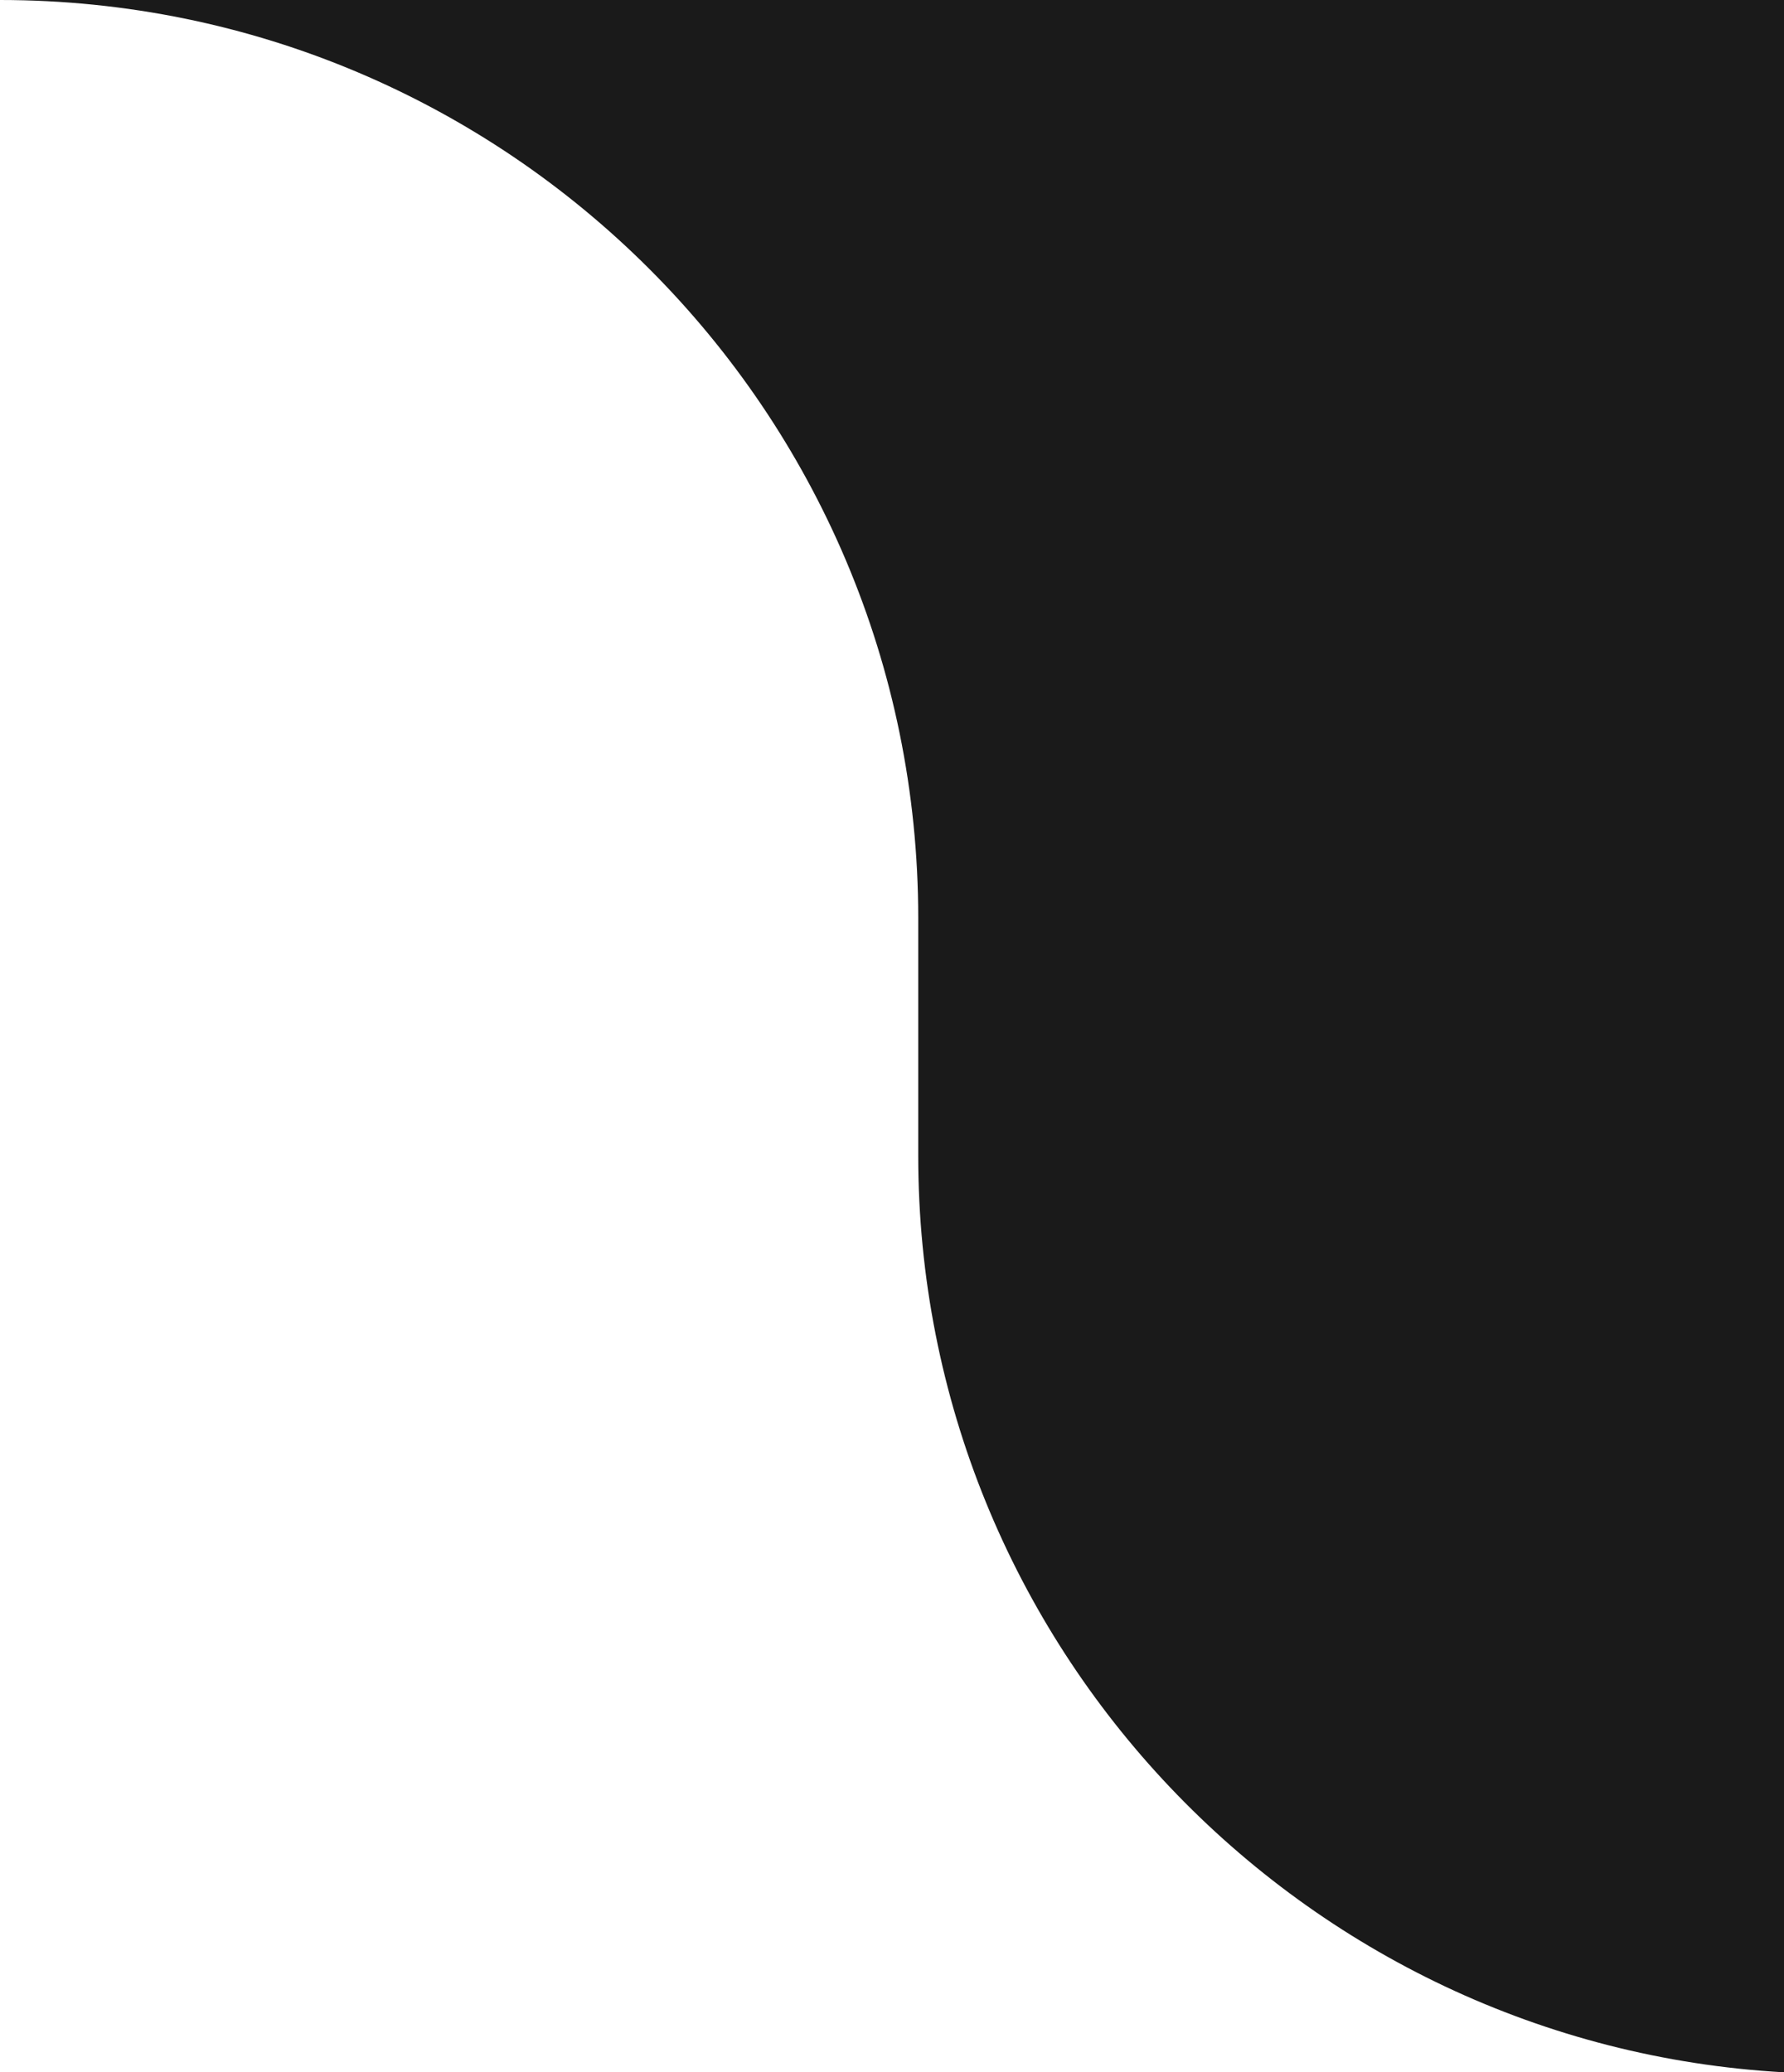 <svg width="68" height="79" viewBox="0 0 68 79" fill="none" xmlns="http://www.w3.org/2000/svg">
<g clip-path="url(#clip0_5184_11654)">
<path fill-rule="evenodd" clip-rule="evenodd" d="M35 44.058C35 62.716 49.601 77.965 68 79.001V0H0C19.33 0 35 15.67 35 35V44.058Z" fill="#1A1A1A"/>
</g>
<defs>
<clipPath id="clip0_5184_11654">
<rect width="68" height="79" fill="white"/>
</clipPath>
</defs>
</svg>

